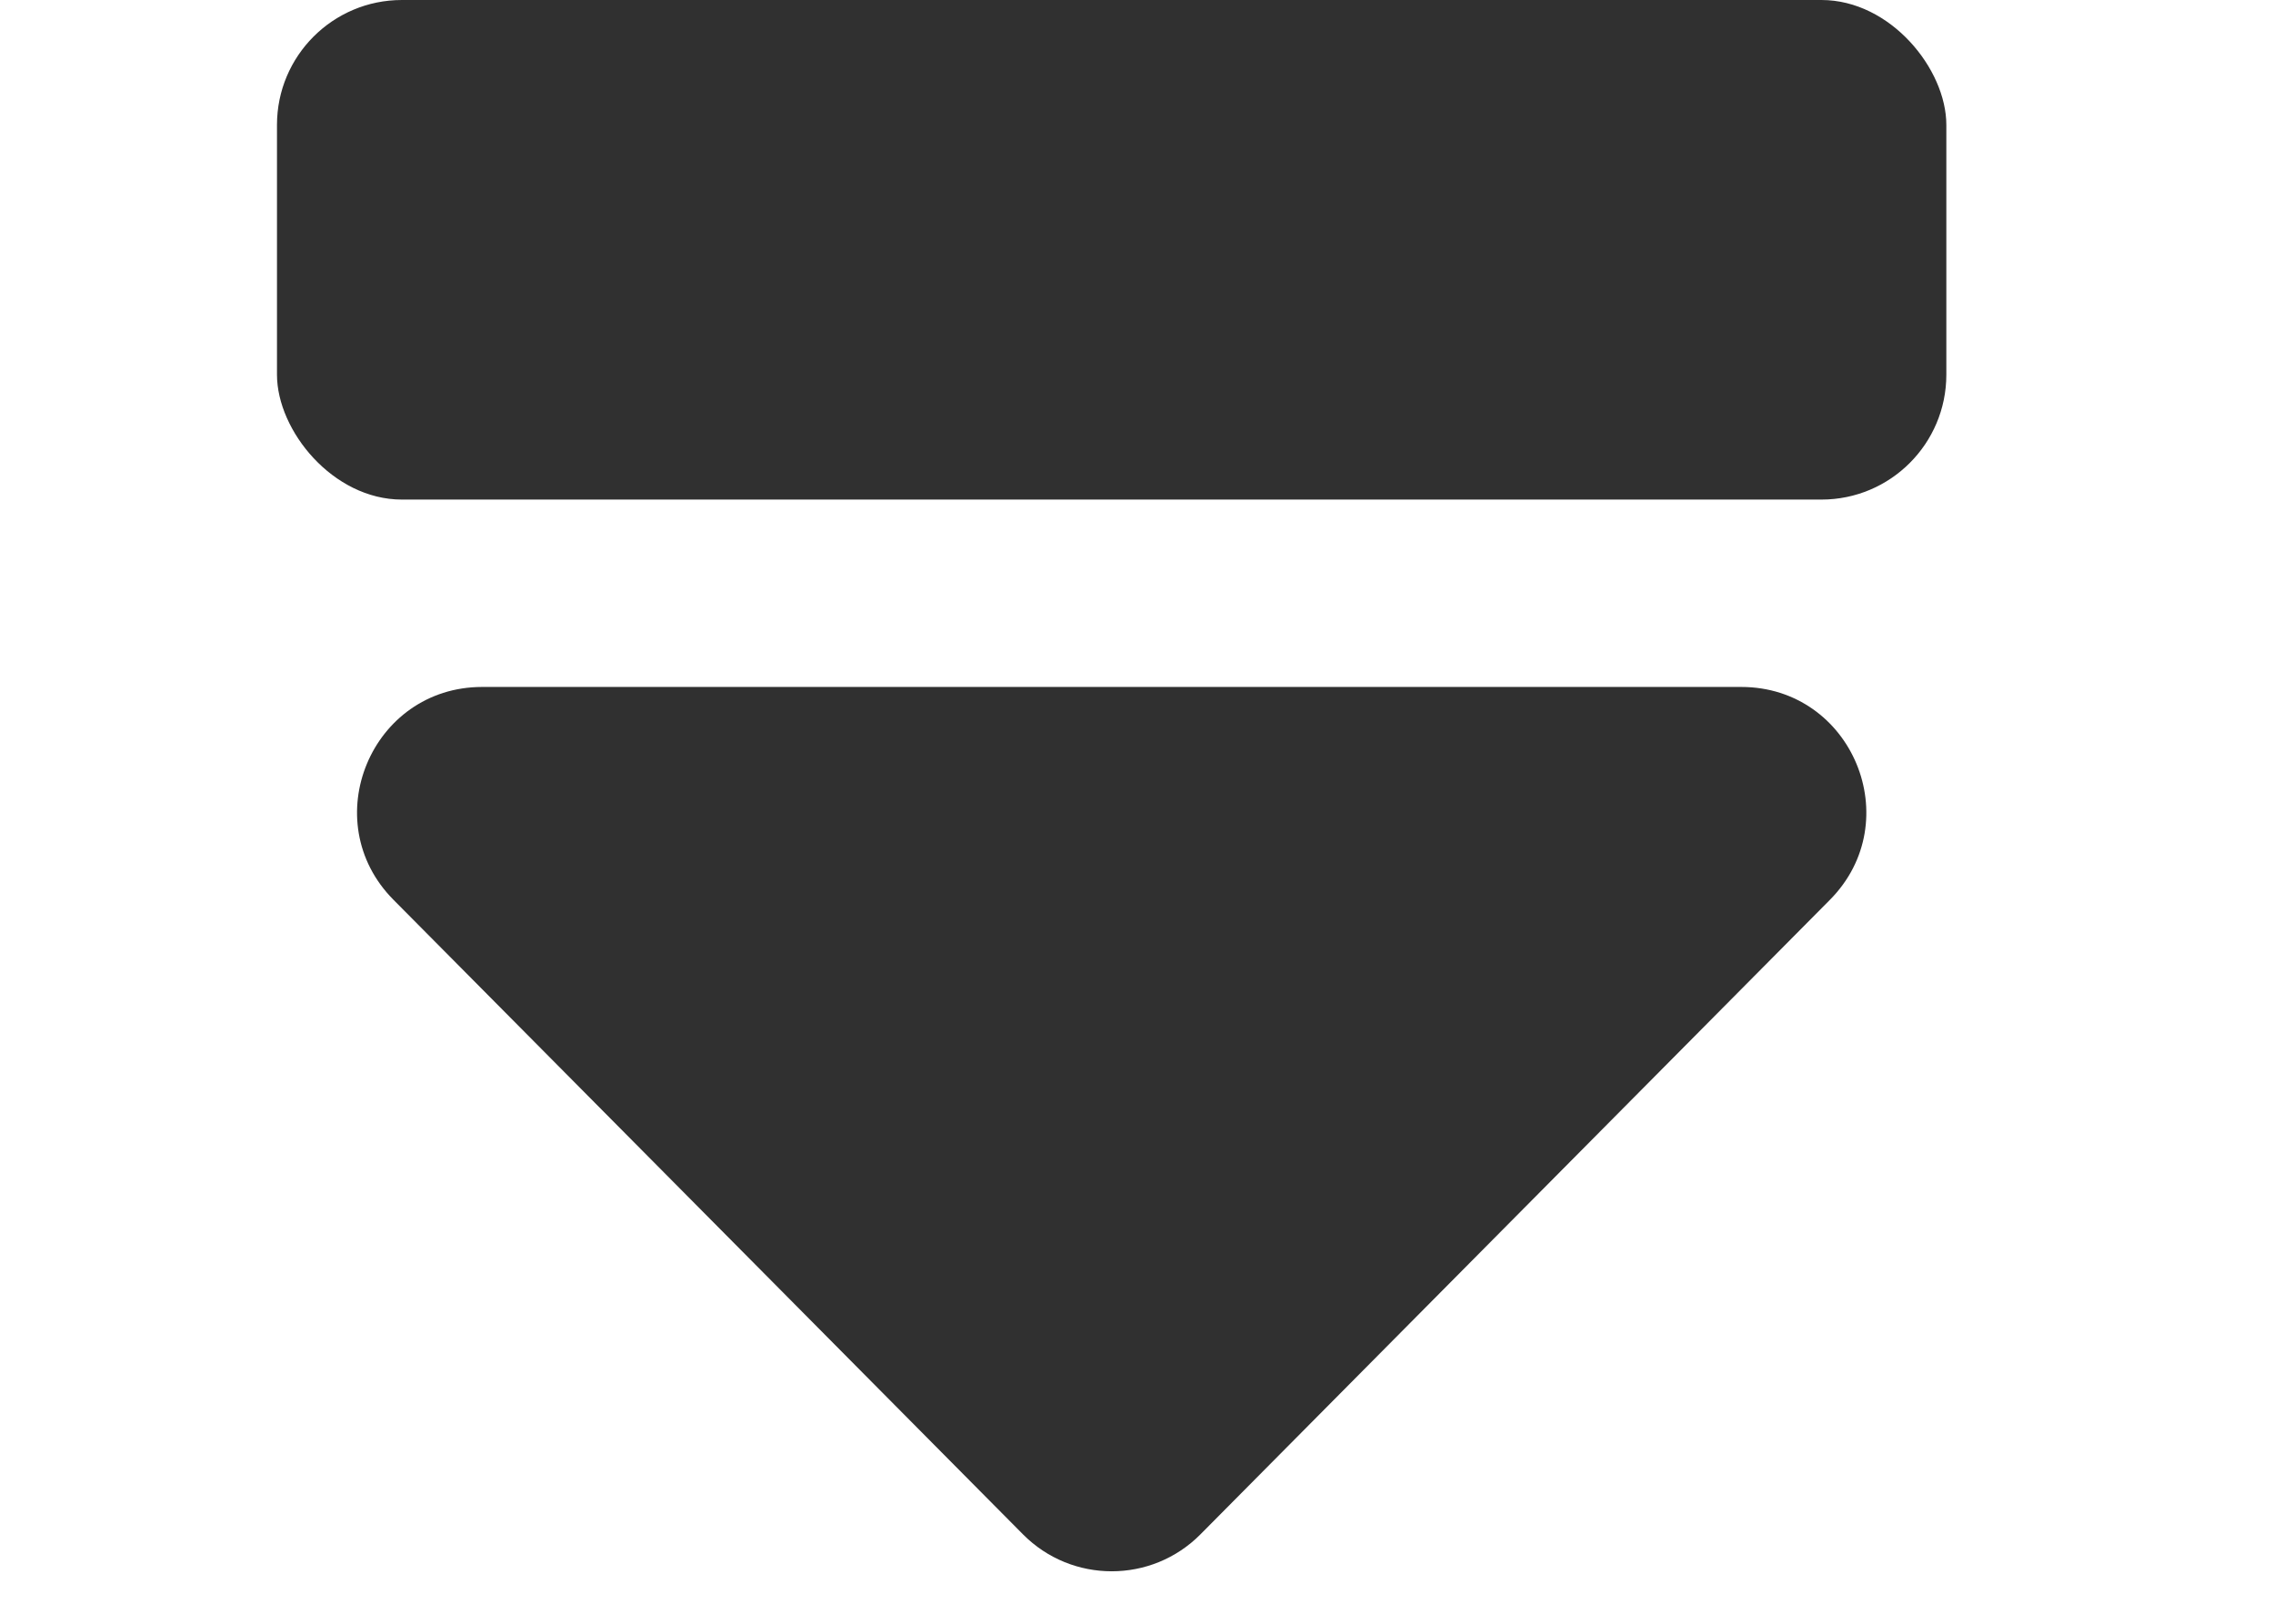 <svg width="21" height="15" viewBox="0 0 21 15" fill="none" xmlns="http://www.w3.org/2000/svg">
<rect x="2.559" width="15.423" height="4.615" rx="1.154" fill="#303030"/>
<path d="M9.452 14.175C9.903 14.629 10.639 14.629 11.09 14.175L16.906 8.313C17.628 7.585 17.113 6.346 16.087 6.346H4.455C3.429 6.346 2.913 7.585 3.636 8.313L9.452 14.175Z" fill="#303030"/>
</svg>
